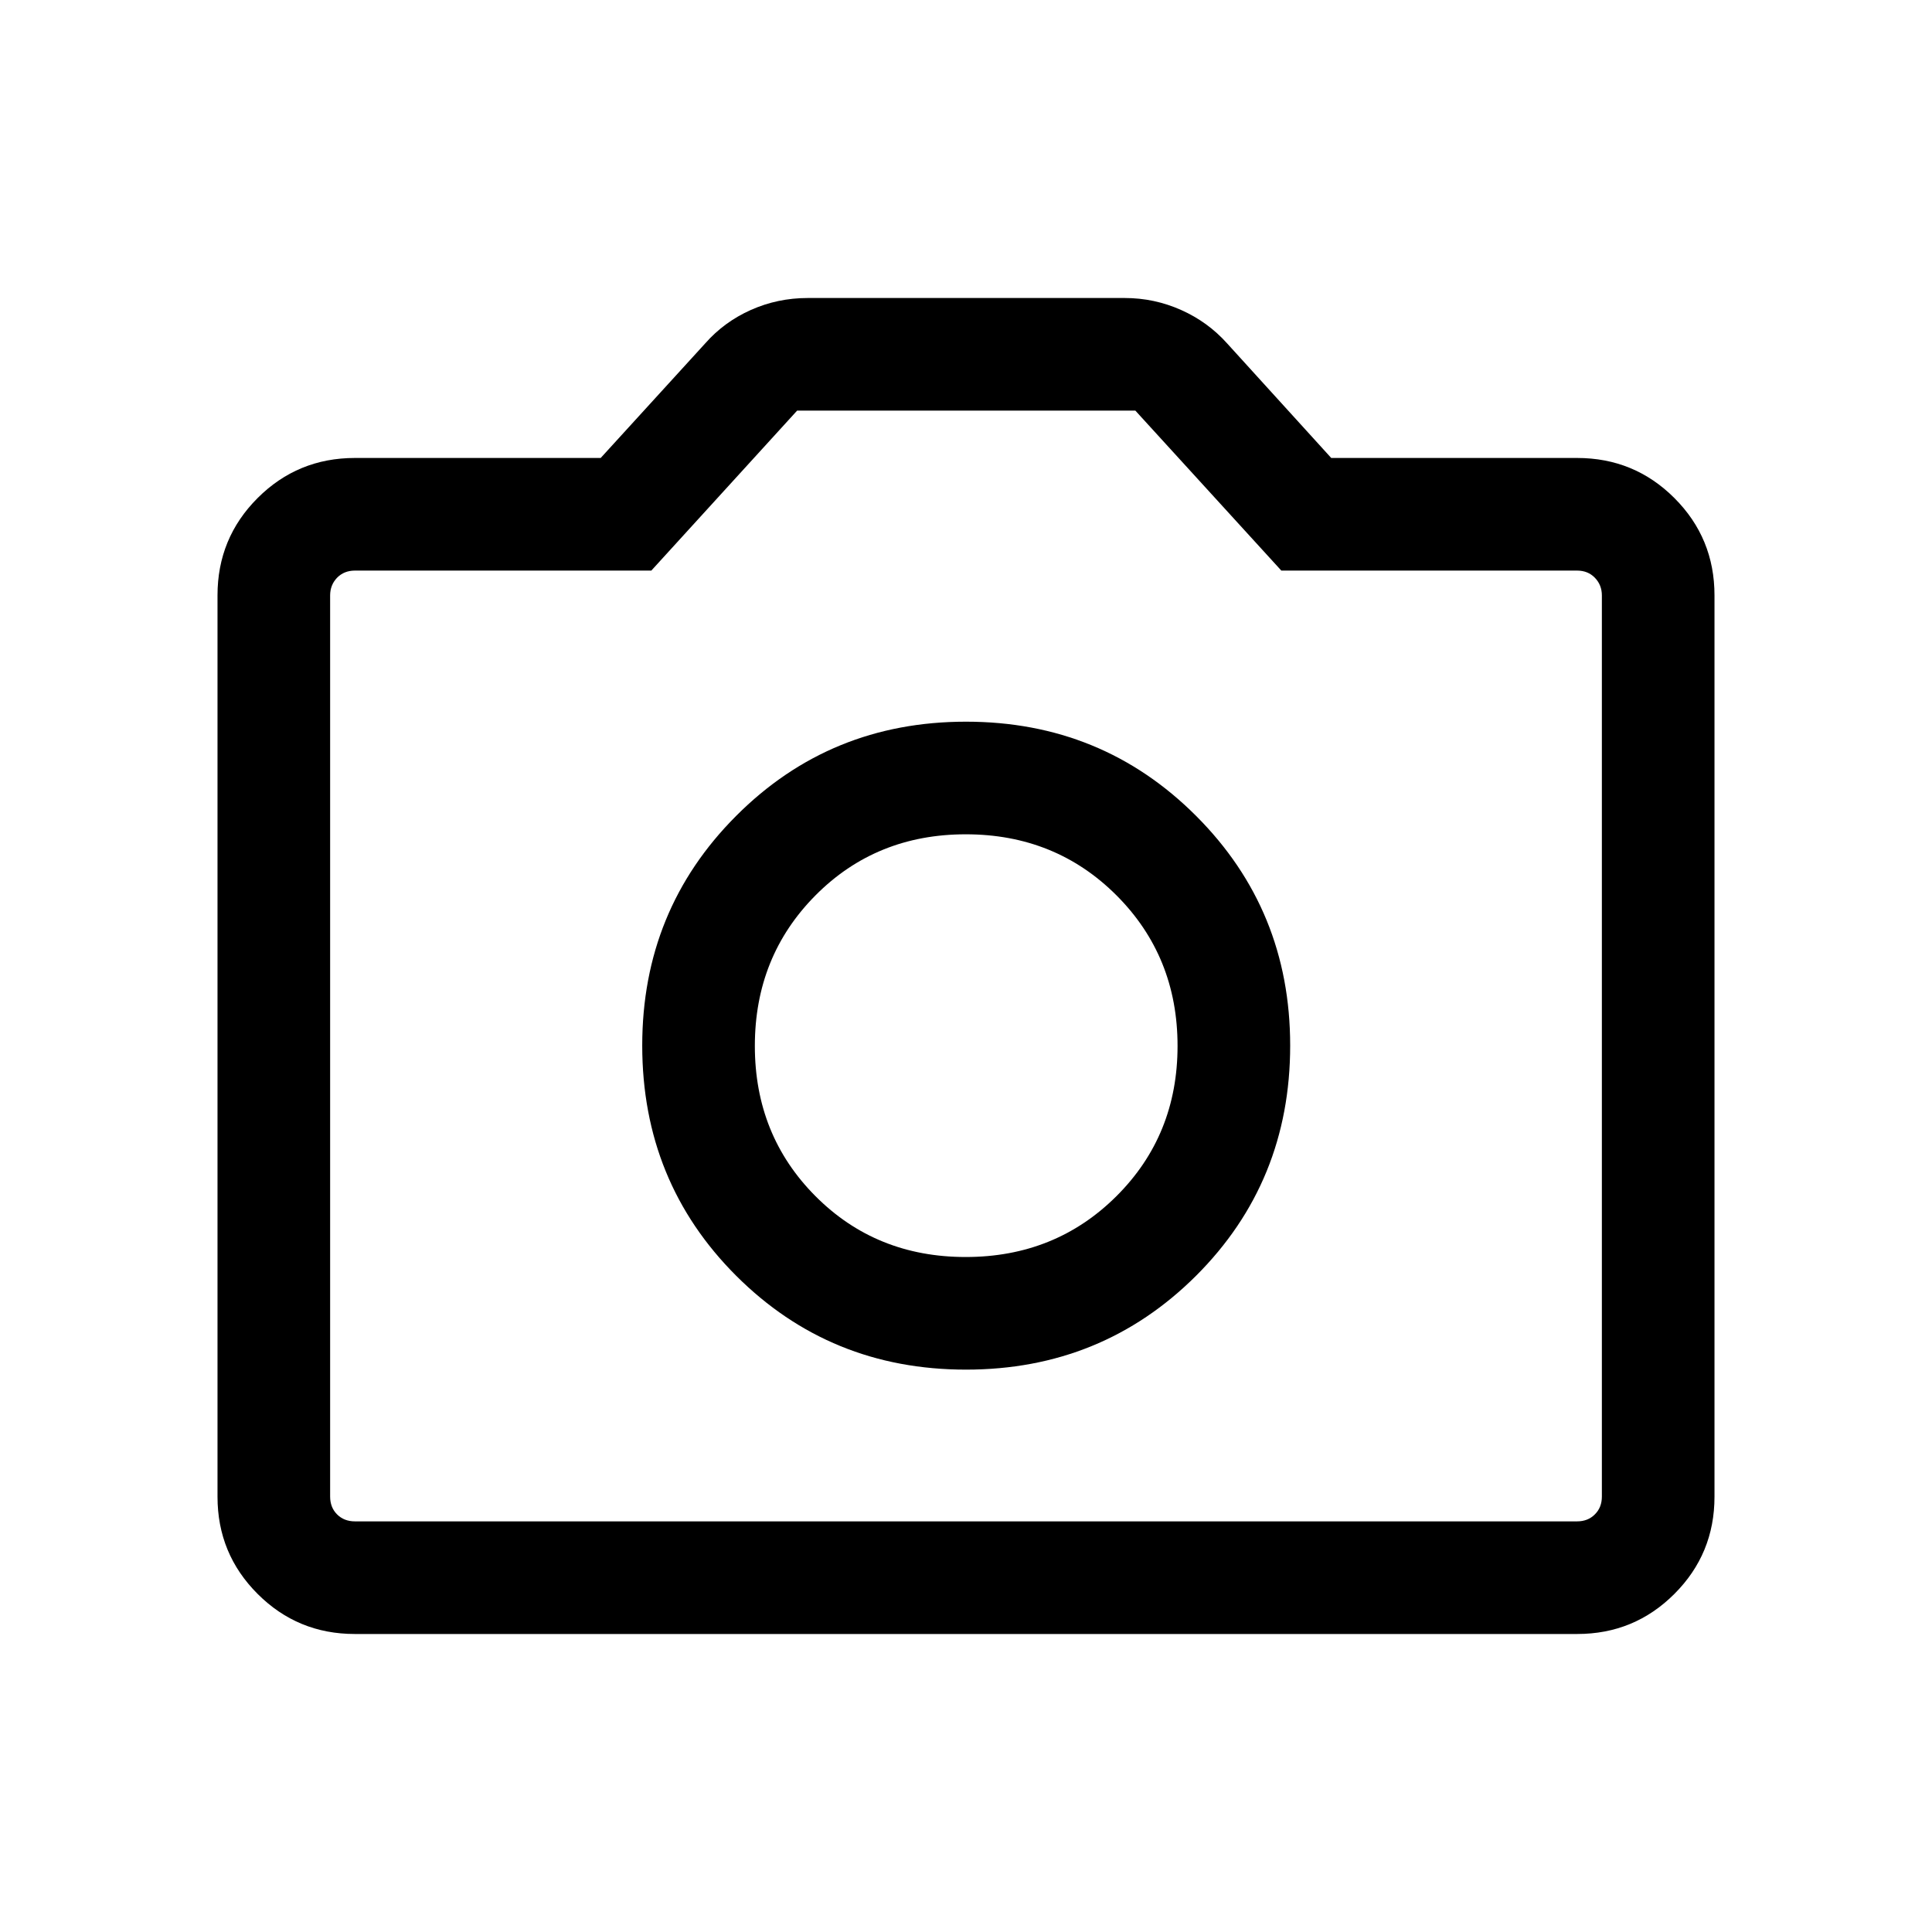 <svg width="24" height="24" viewBox="0 0 24 24" fill="none" xmlns="http://www.w3.org/2000/svg">
<path d="M12 17.014C13.126 17.014 14.078 16.625 14.858 15.848C15.637 15.07 16.027 14.117 16.027 12.988C16.027 11.865 15.637 10.914 14.858 10.135C14.078 9.355 13.126 8.965 12 8.965C10.874 8.965 9.923 9.355 9.145 10.135C8.367 10.914 7.978 11.865 7.978 12.988C7.978 14.117 8.367 15.07 9.145 15.848C9.923 16.625 10.874 17.014 12 17.014ZM11.996 15.615C11.254 15.615 10.632 15.363 10.13 14.859C9.628 14.355 9.377 13.733 9.377 12.993C9.377 12.252 9.628 11.629 10.13 11.123C10.632 10.617 11.255 10.364 11.997 10.364C12.74 10.364 13.364 10.617 13.87 11.123C14.375 11.629 14.628 12.252 14.628 12.993C14.628 13.733 14.375 14.355 13.869 14.859C13.363 15.363 12.739 15.615 11.996 15.615ZM4.407 20.298C3.934 20.298 3.532 20.132 3.2 19.8C2.868 19.468 2.702 19.066 2.702 18.593V7.395C2.702 6.922 2.868 6.519 3.2 6.187C3.532 5.855 3.935 5.689 4.409 5.689H7.462L8.762 4.264C8.917 4.088 9.105 3.95 9.326 3.851C9.548 3.752 9.783 3.702 10.033 3.702H13.972C14.218 3.702 14.451 3.752 14.673 3.851C14.895 3.95 15.084 4.088 15.242 4.264L16.537 5.689H19.591C20.065 5.689 20.468 5.855 20.8 6.187C21.132 6.519 21.298 6.922 21.298 7.395V18.593C21.298 19.066 21.132 19.468 20.8 19.8C20.468 20.132 20.066 20.298 19.593 20.298H4.407ZM4.409 18.899H19.591C19.681 18.899 19.755 18.87 19.812 18.812C19.87 18.755 19.899 18.681 19.899 18.591V7.396C19.899 7.31 19.87 7.237 19.812 7.177C19.755 7.118 19.681 7.088 19.591 7.088H15.917L14.104 5.101H9.902L8.091 7.088H4.409C4.319 7.088 4.245 7.118 4.187 7.177C4.13 7.237 4.101 7.31 4.101 7.396V18.591C4.101 18.681 4.13 18.755 4.187 18.812C4.245 18.87 4.319 18.899 4.409 18.899Z" fill="black"/>
</svg>
